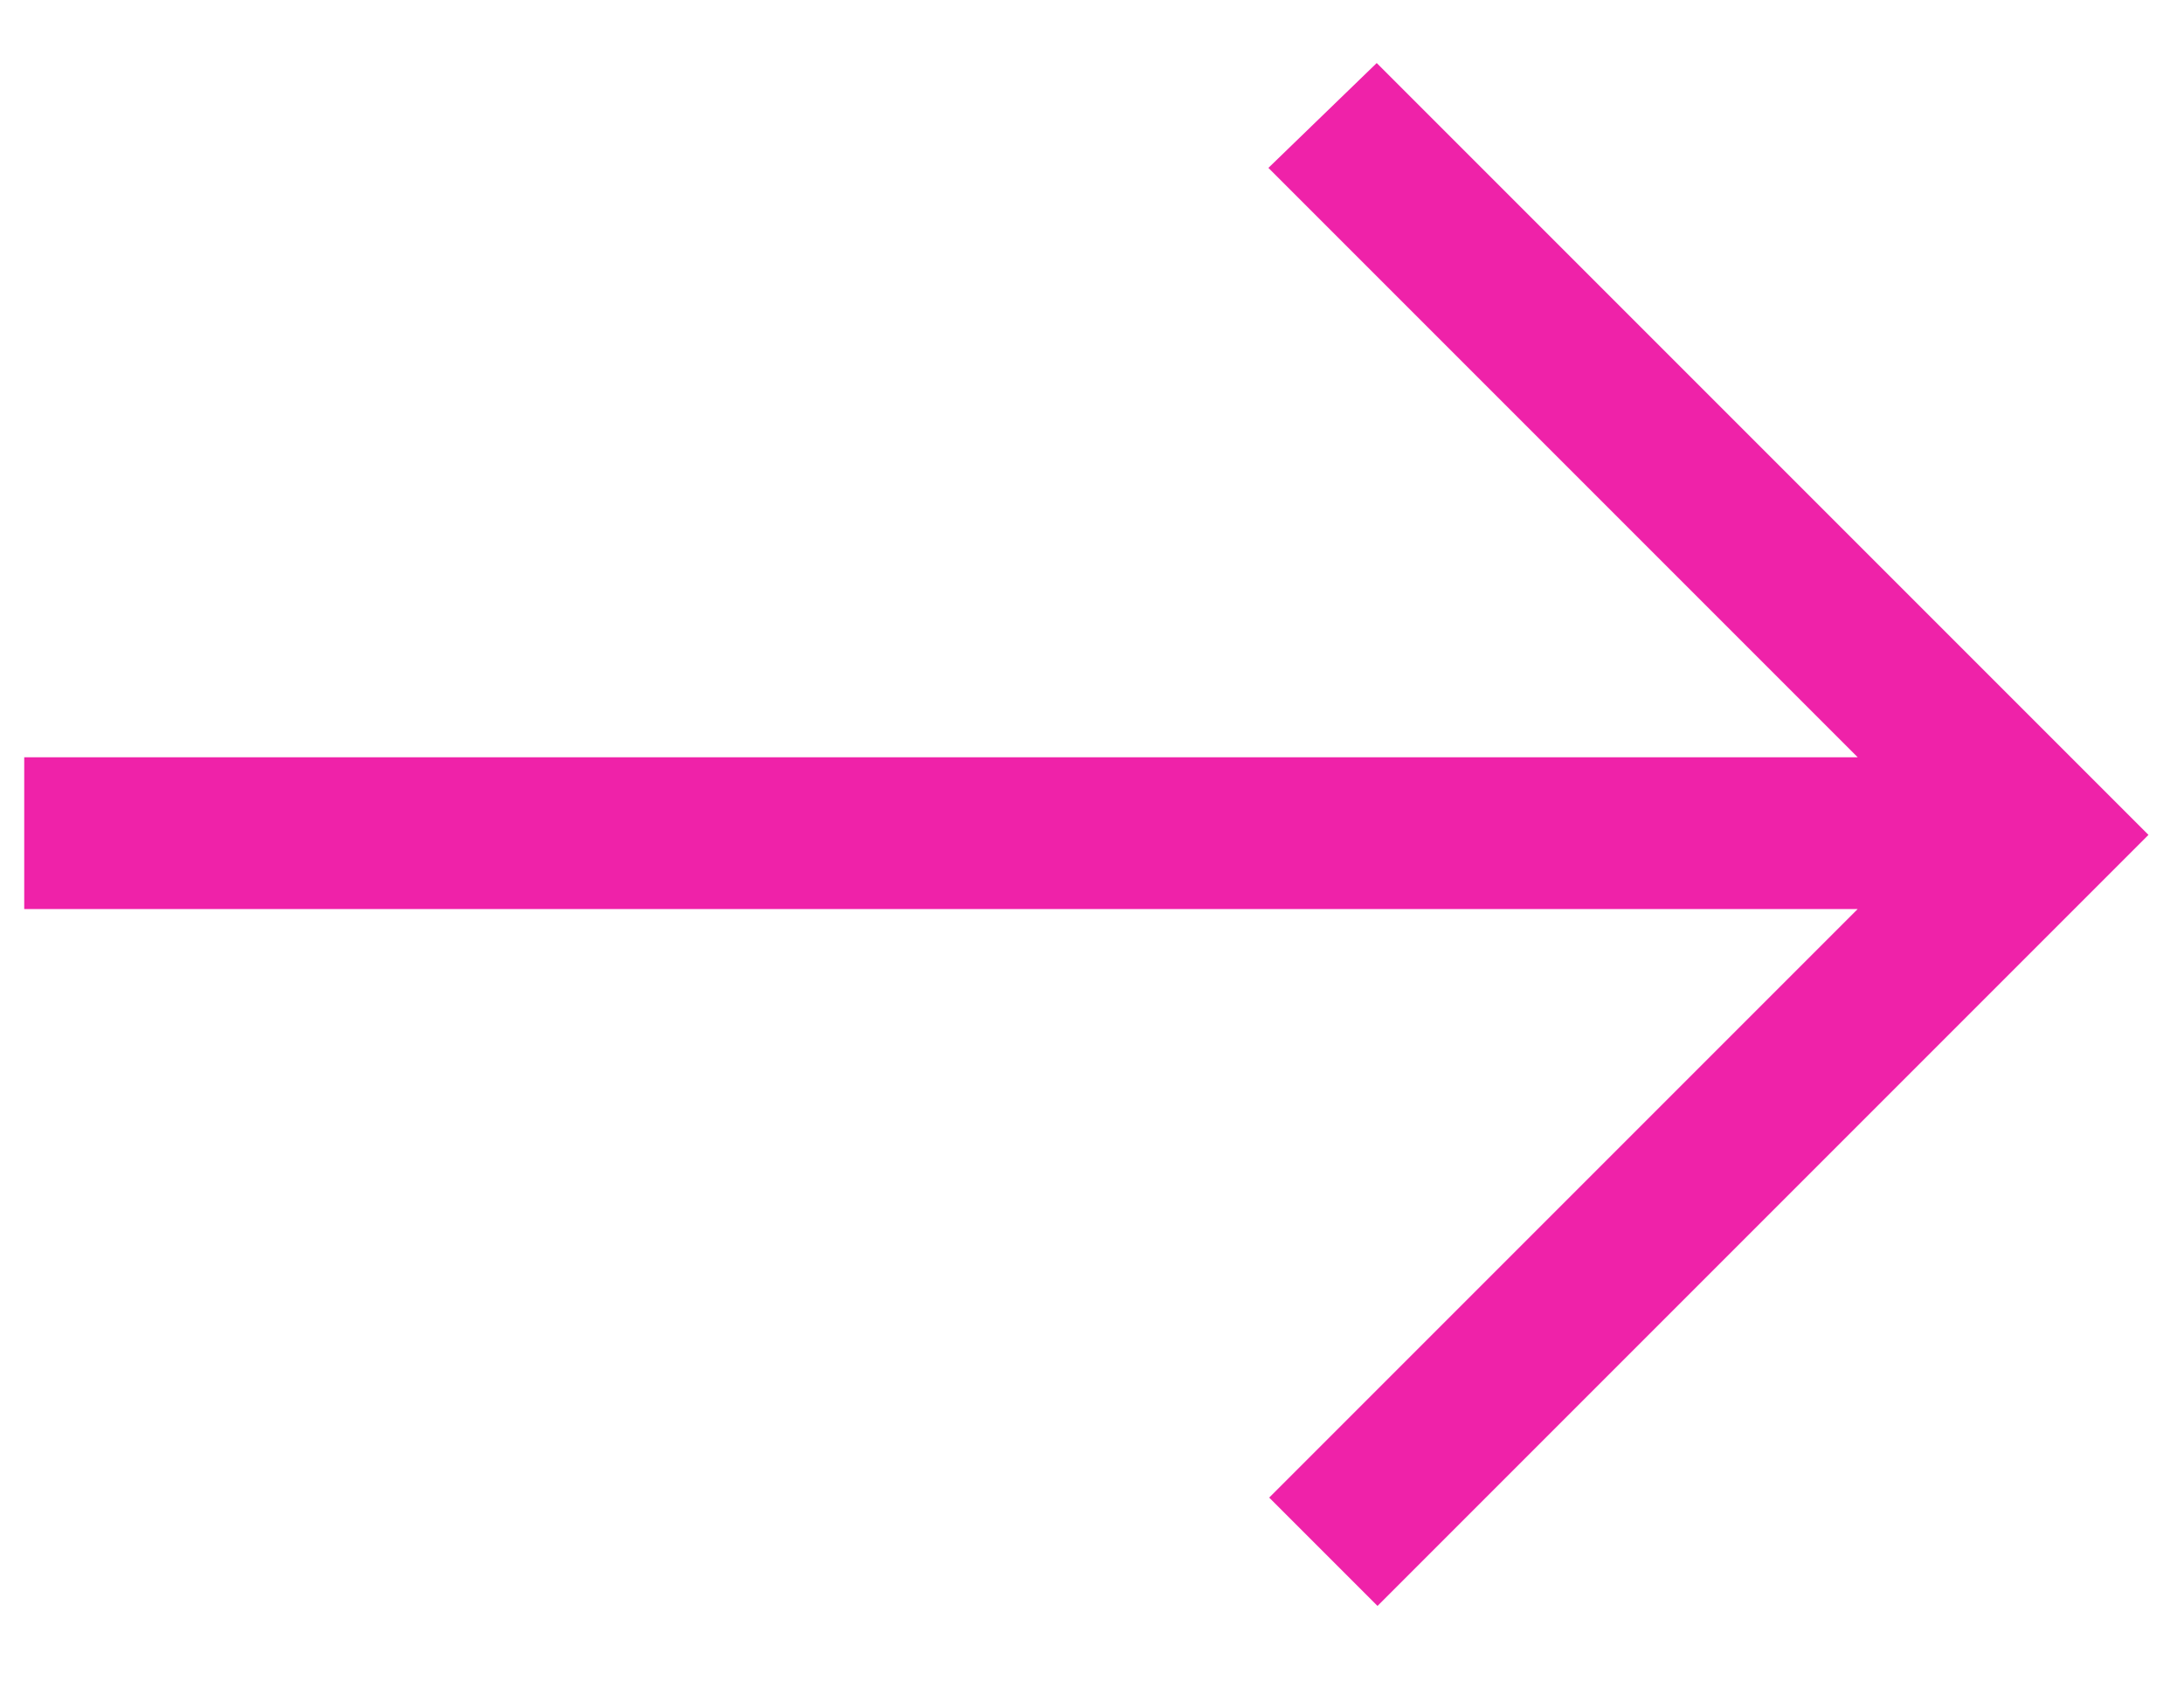 <svg width="22" height="17" viewBox="0 0 22 17" fill="none" xmlns="http://www.w3.org/2000/svg">
<path d="M13.876 16.175L12.785 15.084L18.713 9.156H0.244V7.627H18.713L12.777 1.691L13.868 0.635L21.642 8.409L13.876 16.175Z" fill="#EF22A9"/>
</svg>
